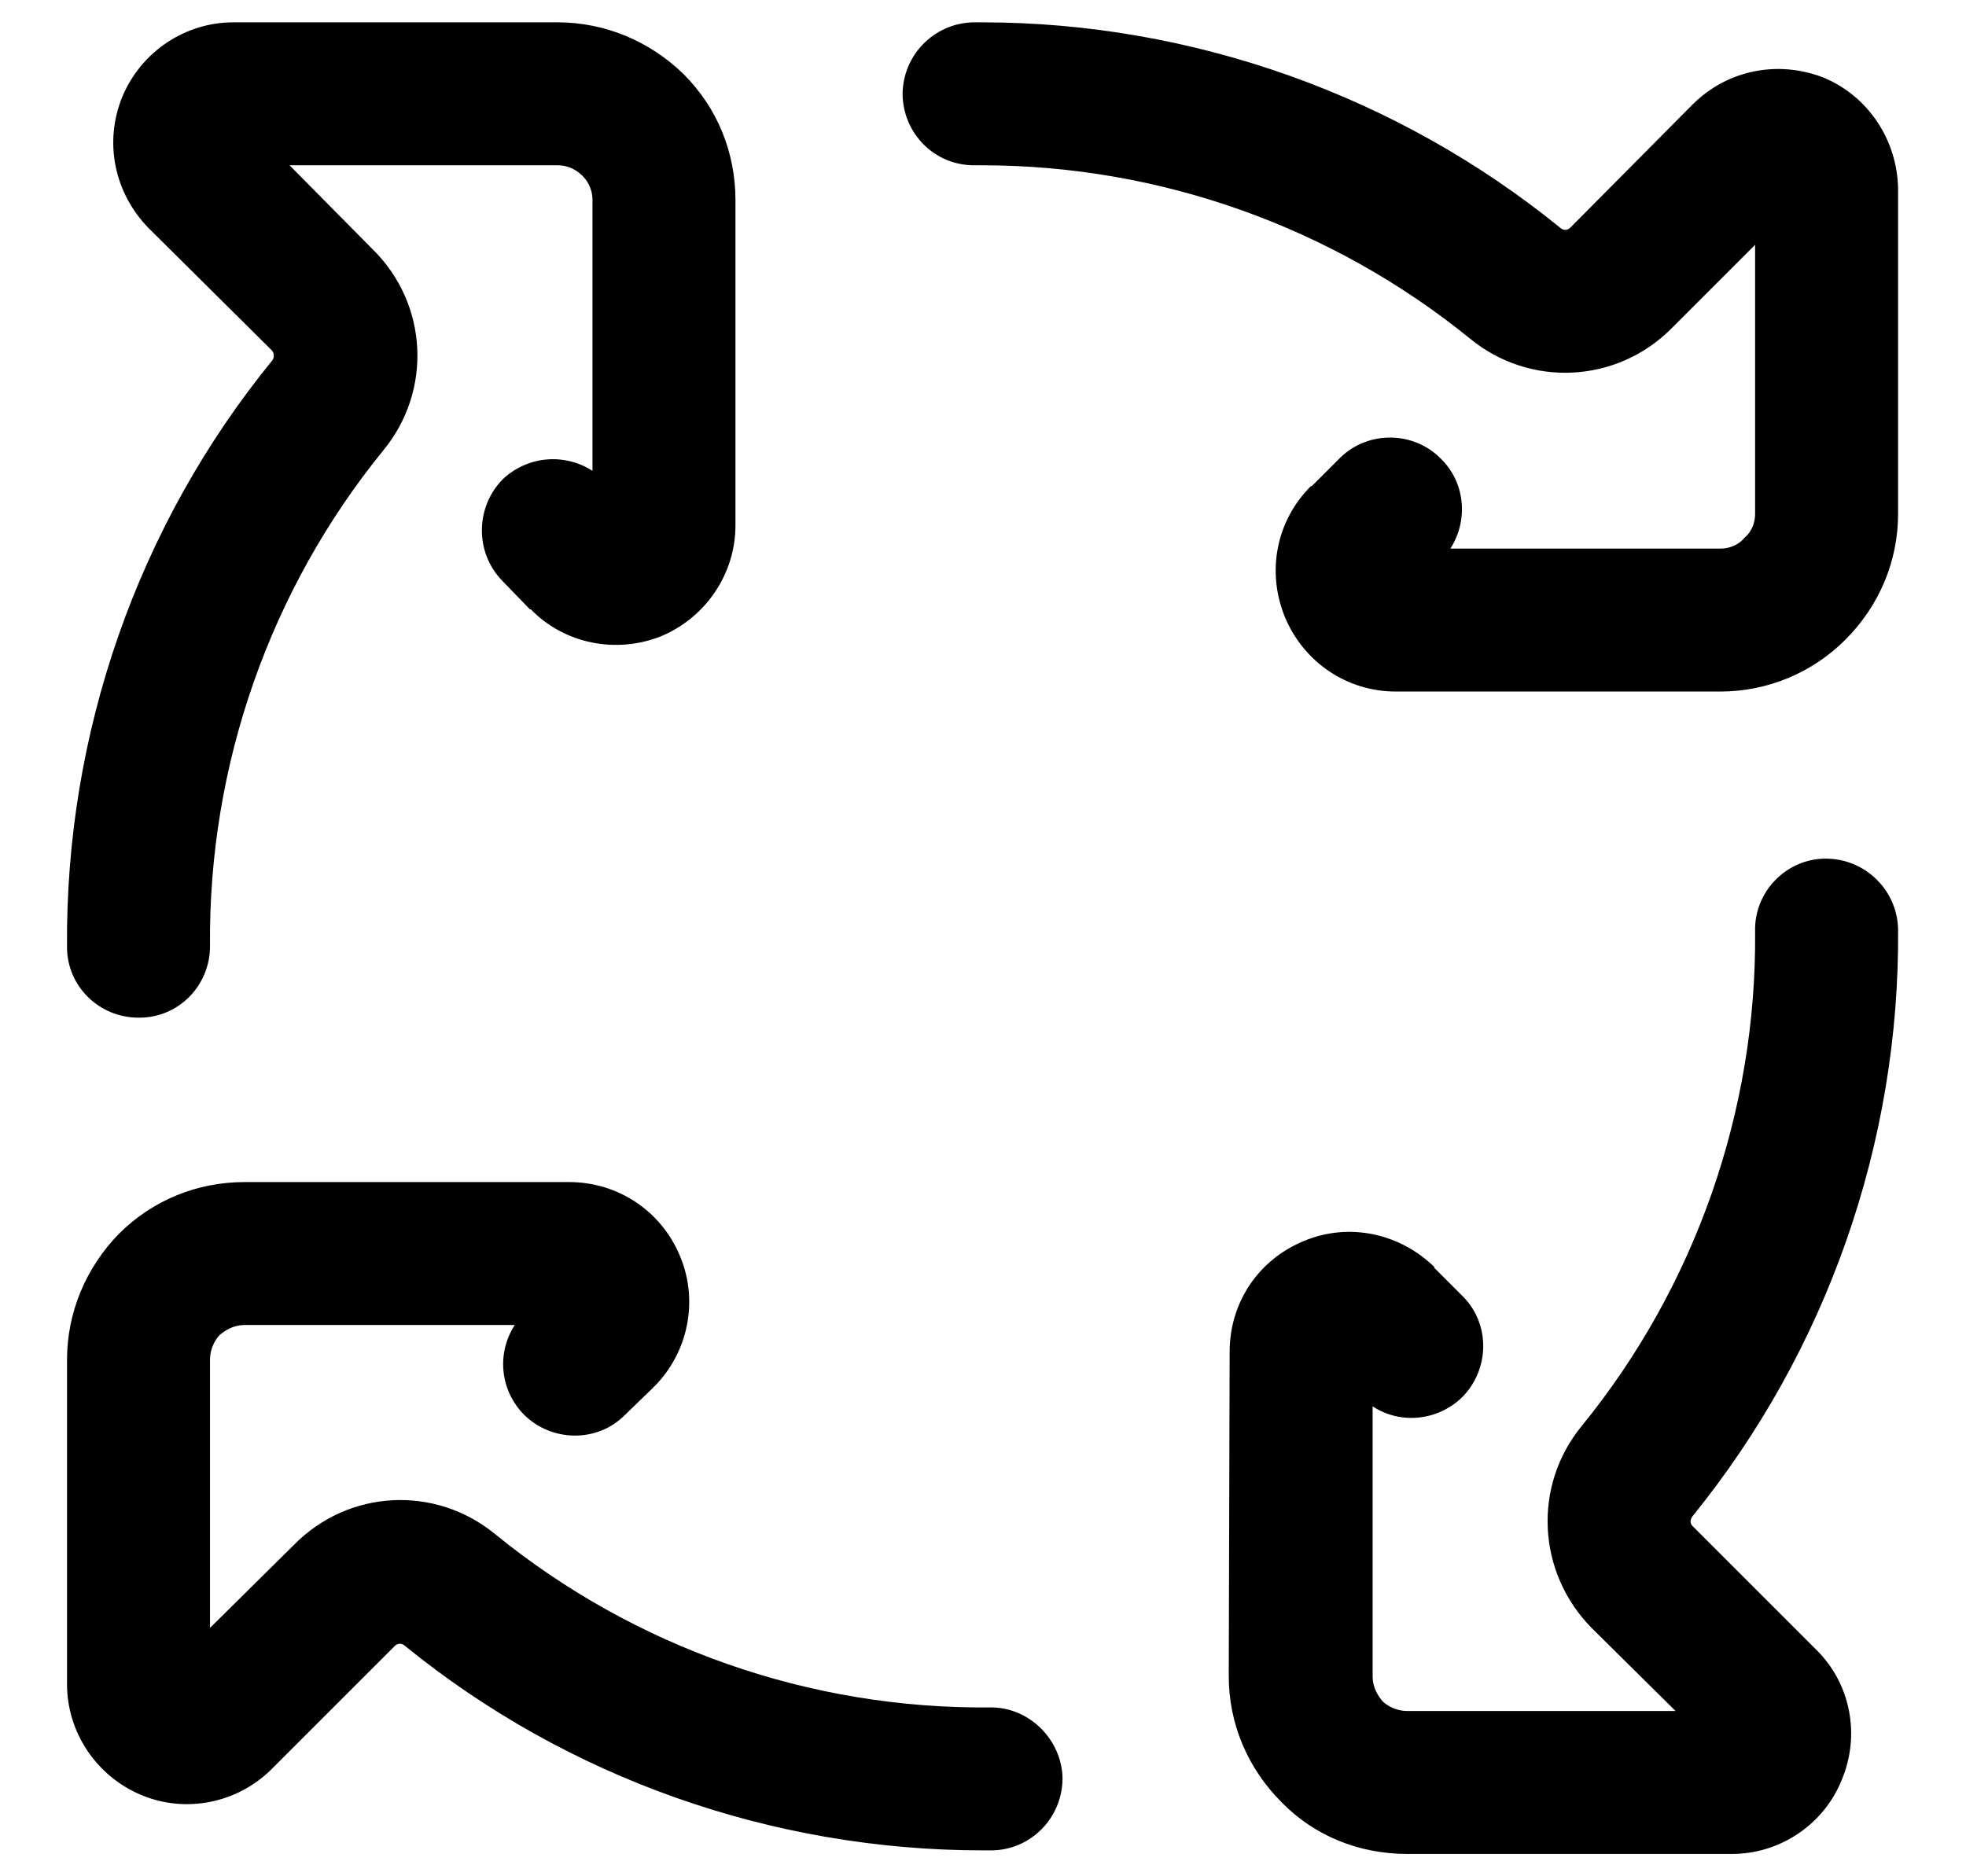 <svg viewBox="0 0 22 21">
	<path d="M15.75 20.75C15.21 20.75 14.71 20.55 14.34 20.17C13.96 19.79 13.75 19.29 13.75 18.76L13.76 15.13C13.76 14.58 14.08 14.1 14.59 13.89C15.09 13.68 15.66 13.8 16.05 14.18C16.05 14.18 16.05 14.18 16.05 14.19L16.37 14.51C16.68 14.82 16.67 15.33 16.36 15.64C16.08 15.91 15.66 15.94 15.36 15.74L15.36 18.76C15.36 18.9 15.43 18.99 15.47 19.04C15.51 19.08 15.61 19.15 15.75 19.15L15.75 19.15L18.75 19.15L17.81 18.22C17.2 17.6 17.15 16.63 17.7 15.96C18.97 14.4 19.66 12.43 19.64 10.42C19.63 9.98 19.99 9.61 20.43 9.61C20.87 9.61 21.23 9.96 21.24 10.4C21.26 12.79 20.44 15.12 18.94 16.97C18.91 17.01 18.91 17.05 18.94 17.08L20.32 18.46C20.71 18.84 20.82 19.42 20.61 19.92C20.41 20.42 19.92 20.75 19.38 20.75L15.75 20.75C15.75 20.75 15.75 20.75 15.75 20.75ZM11.09 20.71C11.53 20.71 11.89 20.35 11.89 19.9C11.88 19.47 11.52 19.11 11.09 19.11C11.08 19.11 11.08 19.11 11.08 19.11C9.06 19.13 7.1 18.44 5.54 17.17C4.87 16.62 3.9 16.67 3.29 17.29L2.35 18.22L2.35 15.22C2.35 15.08 2.42 14.98 2.46 14.94C2.51 14.9 2.6 14.83 2.74 14.83L2.74 14.83L5.76 14.83C5.56 15.14 5.59 15.55 5.86 15.83C6.17 16.14 6.68 16.15 6.99 15.84L7.31 15.53C7.31 15.52 7.32 15.52 7.32 15.52C7.7 15.14 7.82 14.56 7.61 14.06C7.4 13.55 6.91 13.23 6.37 13.23L2.74 13.23C2.74 13.23 2.74 13.23 2.74 13.23C2.21 13.23 1.71 13.43 1.33 13.81C0.96 14.19 0.75 14.69 0.75 15.22L0.75 18.85C0.75 19.39 1.08 19.88 1.58 20.09C2.08 20.3 2.66 20.18 3.04 19.8L4.42 18.42C4.45 18.39 4.5 18.39 4.53 18.42C6.35 19.9 8.64 20.71 11 20.71C11.03 20.71 11.06 20.71 11.09 20.71ZM20.65 7.16C21.03 6.78 21.24 6.28 21.24 5.75L21.24 2.11C21.23 1.57 20.91 1.08 20.41 0.87C19.9 0.67 19.33 0.78 18.94 1.17L17.57 2.55C17.54 2.58 17.49 2.58 17.46 2.55C15.64 1.07 13.34 0.25 10.99 0.25C10.96 0.25 10.93 0.25 10.89 0.25C10.45 0.26 10.1 0.62 10.1 1.06C10.11 1.5 10.46 1.85 10.9 1.85L10.91 1.85C10.94 1.85 10.96 1.85 10.99 1.85C12.98 1.85 14.91 2.54 16.45 3.79C17.12 4.34 18.09 4.29 18.7 3.68L19.64 2.74L19.64 5.75C19.64 5.89 19.57 5.98 19.52 6.02C19.48 6.07 19.39 6.14 19.25 6.14C19.25 6.14 19.25 6.14 19.25 6.14L16.23 6.14C16.43 5.83 16.4 5.41 16.13 5.14C15.82 4.82 15.31 4.82 15 5.12L14.68 5.44C14.67 5.44 14.67 5.44 14.67 5.44C14.28 5.83 14.17 6.4 14.38 6.91C14.59 7.41 15.07 7.74 15.62 7.74L19.25 7.74L19.25 7.74C19.78 7.74 20.28 7.53 20.65 7.16ZM1.56 11.39C2 11.39 2.35 11.03 2.35 10.59C2.33 8.57 3.02 6.6 4.29 5.04C4.84 4.37 4.79 3.4 4.17 2.79L3.24 1.85L6.24 1.85L6.24 1.85C6.38 1.85 6.47 1.92 6.52 1.97C6.56 2.01 6.63 2.1 6.63 2.24L6.63 5.27C6.32 5.07 5.91 5.1 5.63 5.36C5.32 5.67 5.31 6.18 5.62 6.5L5.93 6.82C5.94 6.82 5.94 6.82 5.94 6.82C6.32 7.21 6.9 7.32 7.4 7.12C7.9 6.91 8.23 6.42 8.23 5.88L8.23 2.24C8.23 1.71 8.03 1.21 7.65 0.83C7.27 0.46 6.77 0.25 6.24 0.25C6.24 0.25 6.24 0.25 6.24 0.25L2.61 0.25C2.07 0.25 1.58 0.58 1.37 1.08C1.16 1.59 1.28 2.16 1.66 2.55L3.04 3.92C3.07 3.95 3.07 4 3.05 4.03C1.54 5.88 0.73 8.21 0.75 10.6C0.75 11.04 1.11 11.39 1.55 11.39L1.56 11.39Z" />
</svg>
